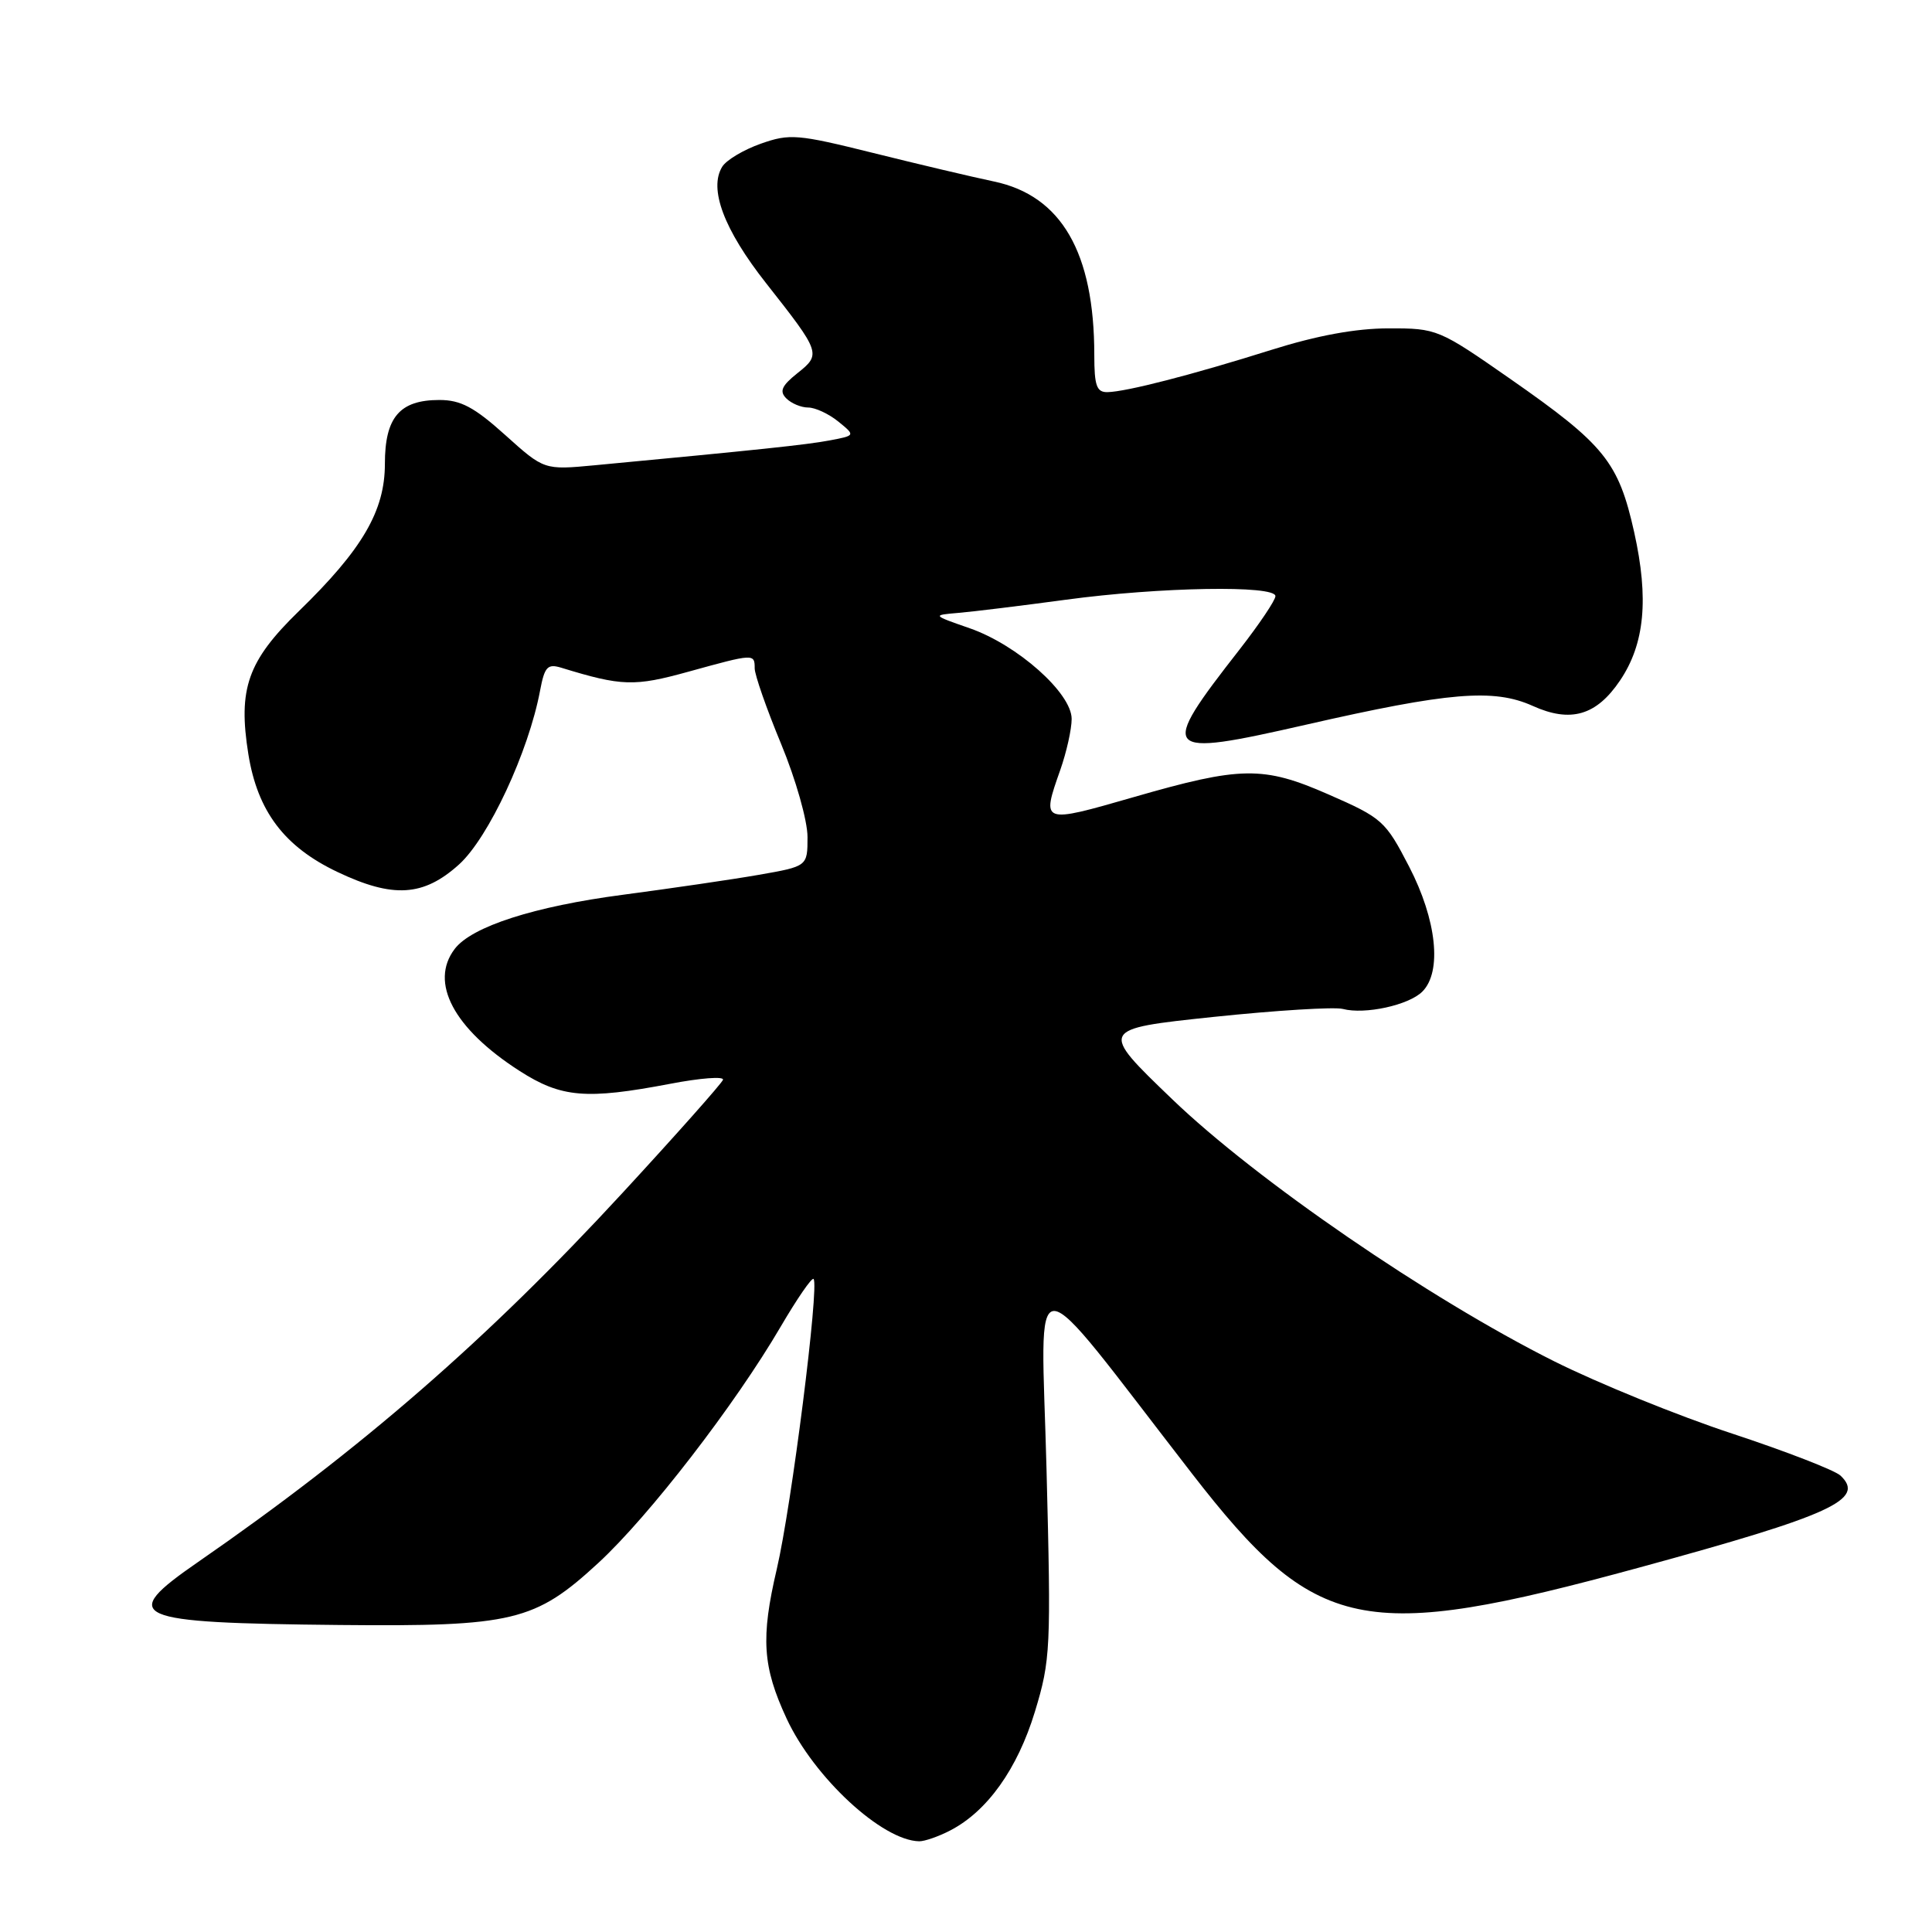 <?xml version="1.0" encoding="UTF-8" standalone="no"?>
<!DOCTYPE svg PUBLIC "-//W3C//DTD SVG 1.1//EN" "http://www.w3.org/Graphics/SVG/1.1/DTD/svg11.dtd" >
<svg xmlns="http://www.w3.org/2000/svg" xmlns:xlink="http://www.w3.org/1999/xlink" version="1.1" viewBox="0 0 256 256">
 <g >
 <path fill="currentColor"
d=" M 125.90 242.55 C 130.82 240.01 134.82 234.39 137.13 226.81 C 139.21 219.96 139.28 218.45 138.67 194.70 C 137.95 166.66 135.73 166.59 157.93 195.24 C 174.39 216.48 180.43 217.75 217.28 207.69 C 242.72 200.75 247.23 198.68 243.87 195.52 C 243.12 194.82 236.65 192.31 229.50 189.95 C 222.35 187.60 211.74 183.28 205.92 180.37 C 189.38 172.09 166.44 156.35 155.31 145.64 C 145.64 136.35 145.64 136.35 160.76 134.75 C 169.08 133.88 176.81 133.40 177.93 133.69 C 180.86 134.46 186.67 133.19 188.47 131.39 C 191.10 128.76 190.37 121.89 186.72 114.84 C 183.57 108.75 183.17 108.39 175.97 105.24 C 167.38 101.48 164.43 101.52 150.23 105.62 C 137.97 109.15 137.98 109.15 140.50 102.00 C 141.32 99.66 142.00 96.63 142.00 95.26 C 142.00 91.84 134.83 85.46 128.50 83.25 C 123.50 81.51 123.50 81.51 127.00 81.21 C 128.93 81.05 135.35 80.26 141.28 79.46 C 153.70 77.78 169.00 77.52 169.00 78.99 C 169.00 79.53 166.86 82.71 164.25 86.06 C 153.41 99.94 153.82 100.41 173.04 96.03 C 191.96 91.71 197.92 91.21 203.08 93.53 C 208.12 95.81 211.53 94.82 214.67 90.16 C 217.93 85.32 218.50 79.35 216.54 70.53 C 214.46 61.21 212.63 58.93 200.14 50.22 C 190.64 43.60 190.41 43.50 184.00 43.51 C 179.66 43.51 174.51 44.46 168.50 46.35 C 158.09 49.63 149.26 51.91 146.75 51.96 C 145.31 51.99 145.00 51.11 145.00 47.05 C 145.00 33.47 140.65 25.93 131.71 24.05 C 128.85 23.45 121.65 21.75 115.71 20.27 C 105.66 17.77 104.64 17.69 100.81 19.04 C 98.54 19.84 96.24 21.21 95.70 22.09 C 93.89 25.01 95.92 30.42 101.50 37.51 C 108.77 46.74 108.83 46.93 105.66 49.45 C 103.57 51.12 103.25 51.85 104.19 52.79 C 104.86 53.46 106.16 54.00 107.09 54.00 C 108.02 54.00 109.81 54.83 111.07 55.85 C 113.36 57.71 113.36 57.71 109.92 58.36 C 106.83 58.94 100.53 59.60 78.80 61.65 C 72.10 62.28 72.10 62.28 66.94 57.64 C 62.84 53.95 61.05 53.00 58.22 53.00 C 52.96 53.00 51.00 55.29 51.00 61.46 C 51.00 67.69 48.02 72.80 39.59 80.99 C 32.81 87.59 31.52 91.26 32.91 99.94 C 34.13 107.50 37.67 112.19 44.69 115.53 C 52.08 119.05 56.11 118.80 60.83 114.54 C 64.73 111.01 70.04 99.62 71.56 91.52 C 72.16 88.34 72.55 87.92 74.38 88.48 C 82.39 90.94 84.05 90.99 91.23 89.00 C 99.92 86.60 100.00 86.59 100.00 88.56 C 100.00 89.41 101.57 93.92 103.50 98.57 C 105.45 103.28 107.00 108.75 107.00 110.91 C 107.00 114.79 107.00 114.79 100.54 115.92 C 96.99 116.54 88.89 117.72 82.55 118.56 C 70.80 120.10 62.50 122.77 60.25 125.74 C 56.87 130.18 60.12 136.30 68.84 141.90 C 74.37 145.45 77.66 145.73 88.80 143.61 C 92.81 142.84 95.96 142.60 95.80 143.08 C 95.63 143.56 89.65 150.30 82.50 158.05 C 64.62 177.45 47.84 192.04 26.25 206.97 C 15.59 214.34 17.18 215.04 45.01 215.32 C 67.98 215.54 70.88 214.85 79.29 207.09 C 86.00 200.90 97.40 186.13 103.45 175.78 C 105.62 172.08 107.57 169.24 107.80 169.47 C 108.59 170.26 104.88 199.57 102.93 207.90 C 100.79 217.05 101.04 220.84 104.23 227.72 C 107.86 235.53 116.89 243.89 121.80 243.98 C 122.51 243.99 124.36 243.35 125.90 242.55 Z "/>
</g>
</svg>